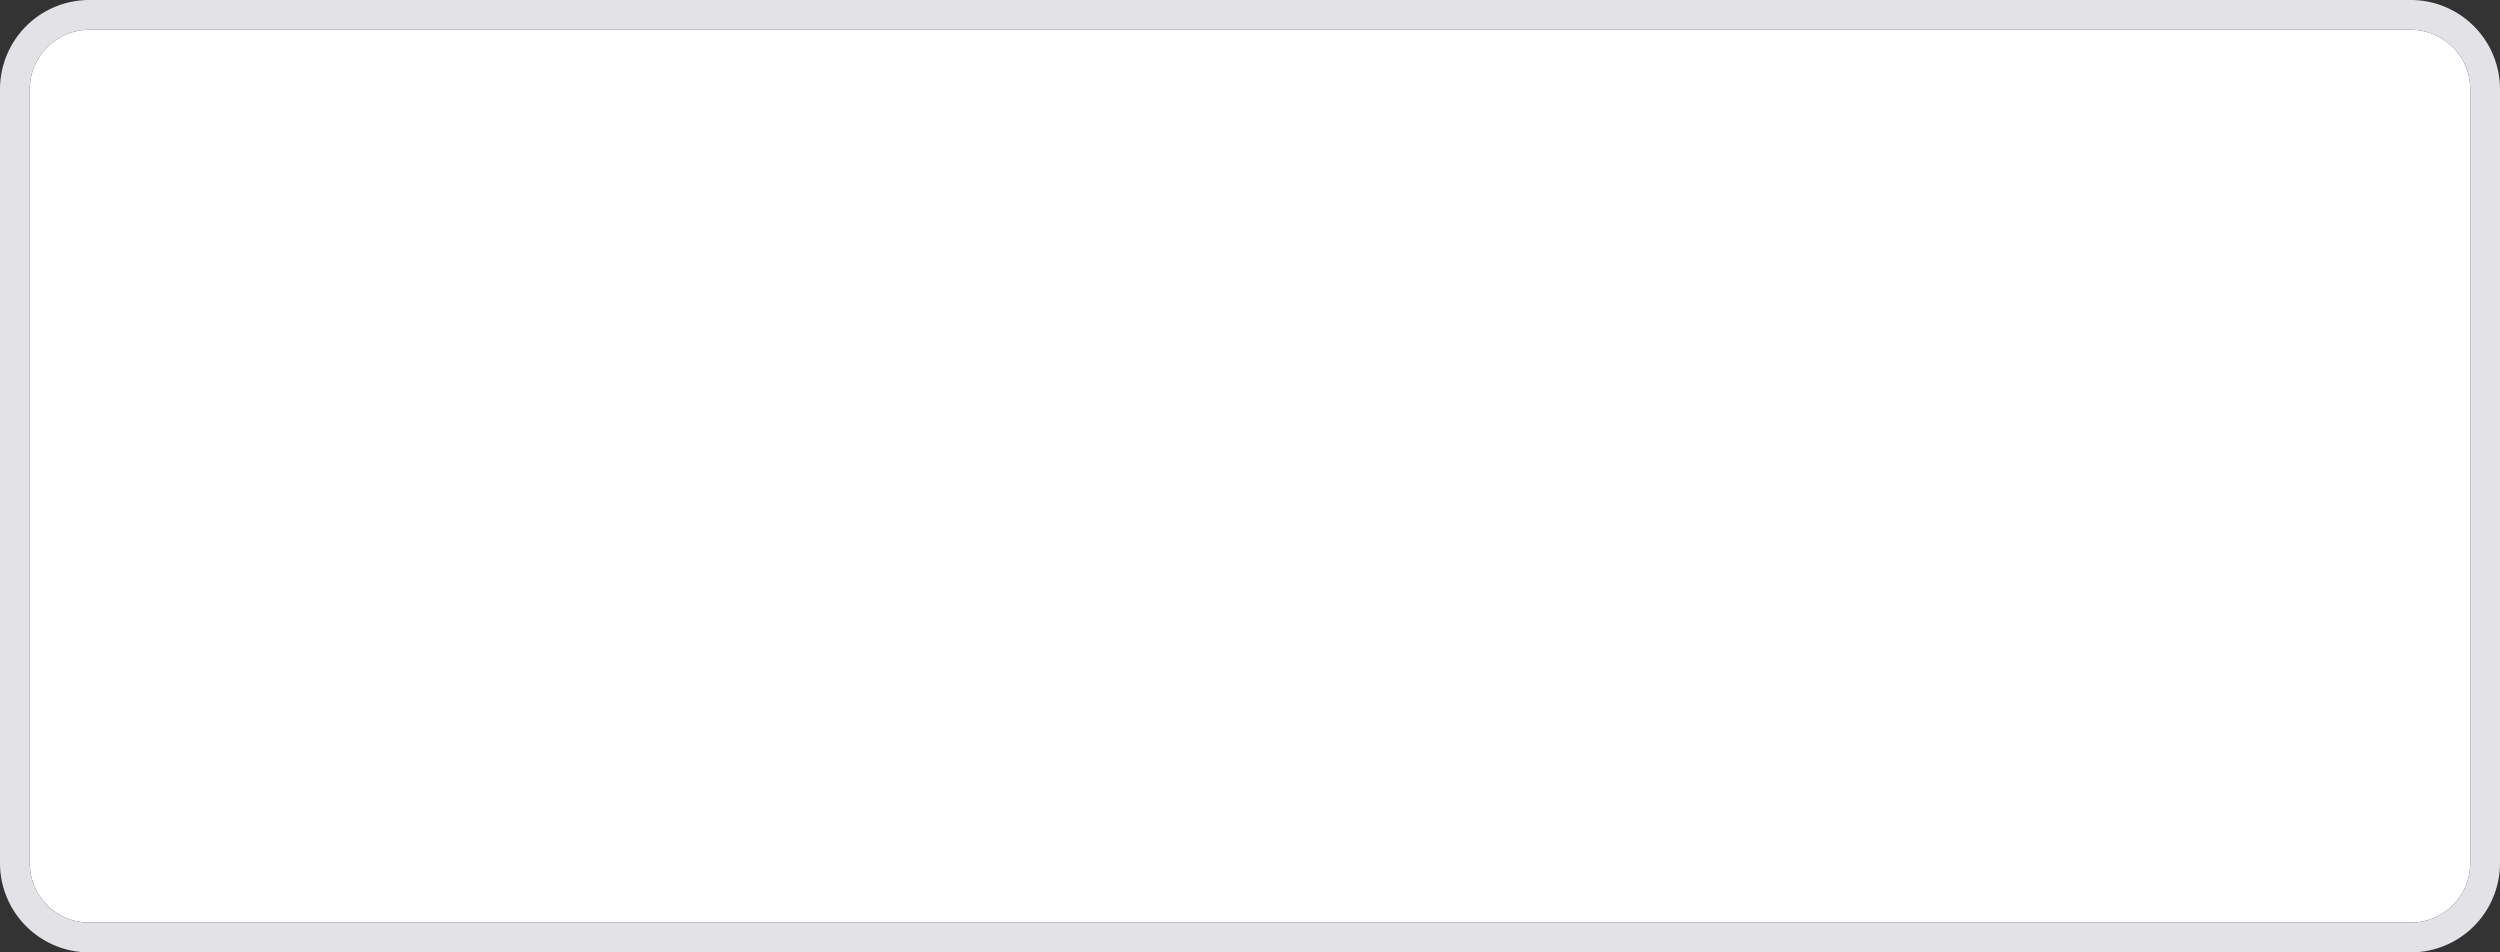 ﻿<?xml version="1.0" encoding="utf-8"?>
<svg version="1.1" xmlns:xlink="http://www.w3.org/1999/xlink" width="84px" height="32px" xmlns="http://www.w3.org/2000/svg">
  <rect width="100%" height="100%" fill="#333333" stroke="none"/>
  <g transform="matrix(1 0 0 1 -1142 -1498 )">
    <path d="M 1143 1501  A 2 2 0 0 1 1145 1499 L 1223 1499  A 2 2 0 0 1 1225 1501 L 1225 1527  A 2 2 0 0 1 1223 1529 L 1145 1529  A 2 2 0 0 1 1143 1527 L 1143 1501  Z " fill-rule="nonzero" fill="#ffffff" stroke="none" />
    <path d="M 1142.5 1501  A 2.5 2.5 0 0 1 1145 1498.5 L 1223 1498.5  A 2.5 2.5 0 0 1 1225.5 1501 L 1225.5 1527  A 2.5 2.5 0 0 1 1223 1529.5 L 1145 1529.5  A 2.5 2.5 0 0 1 1142.5 1527 L 1142.5 1501  Z " stroke-width="1" stroke="#e8e8ec" fill="none" stroke-opacity="0.973" />
  </g>
</svg>